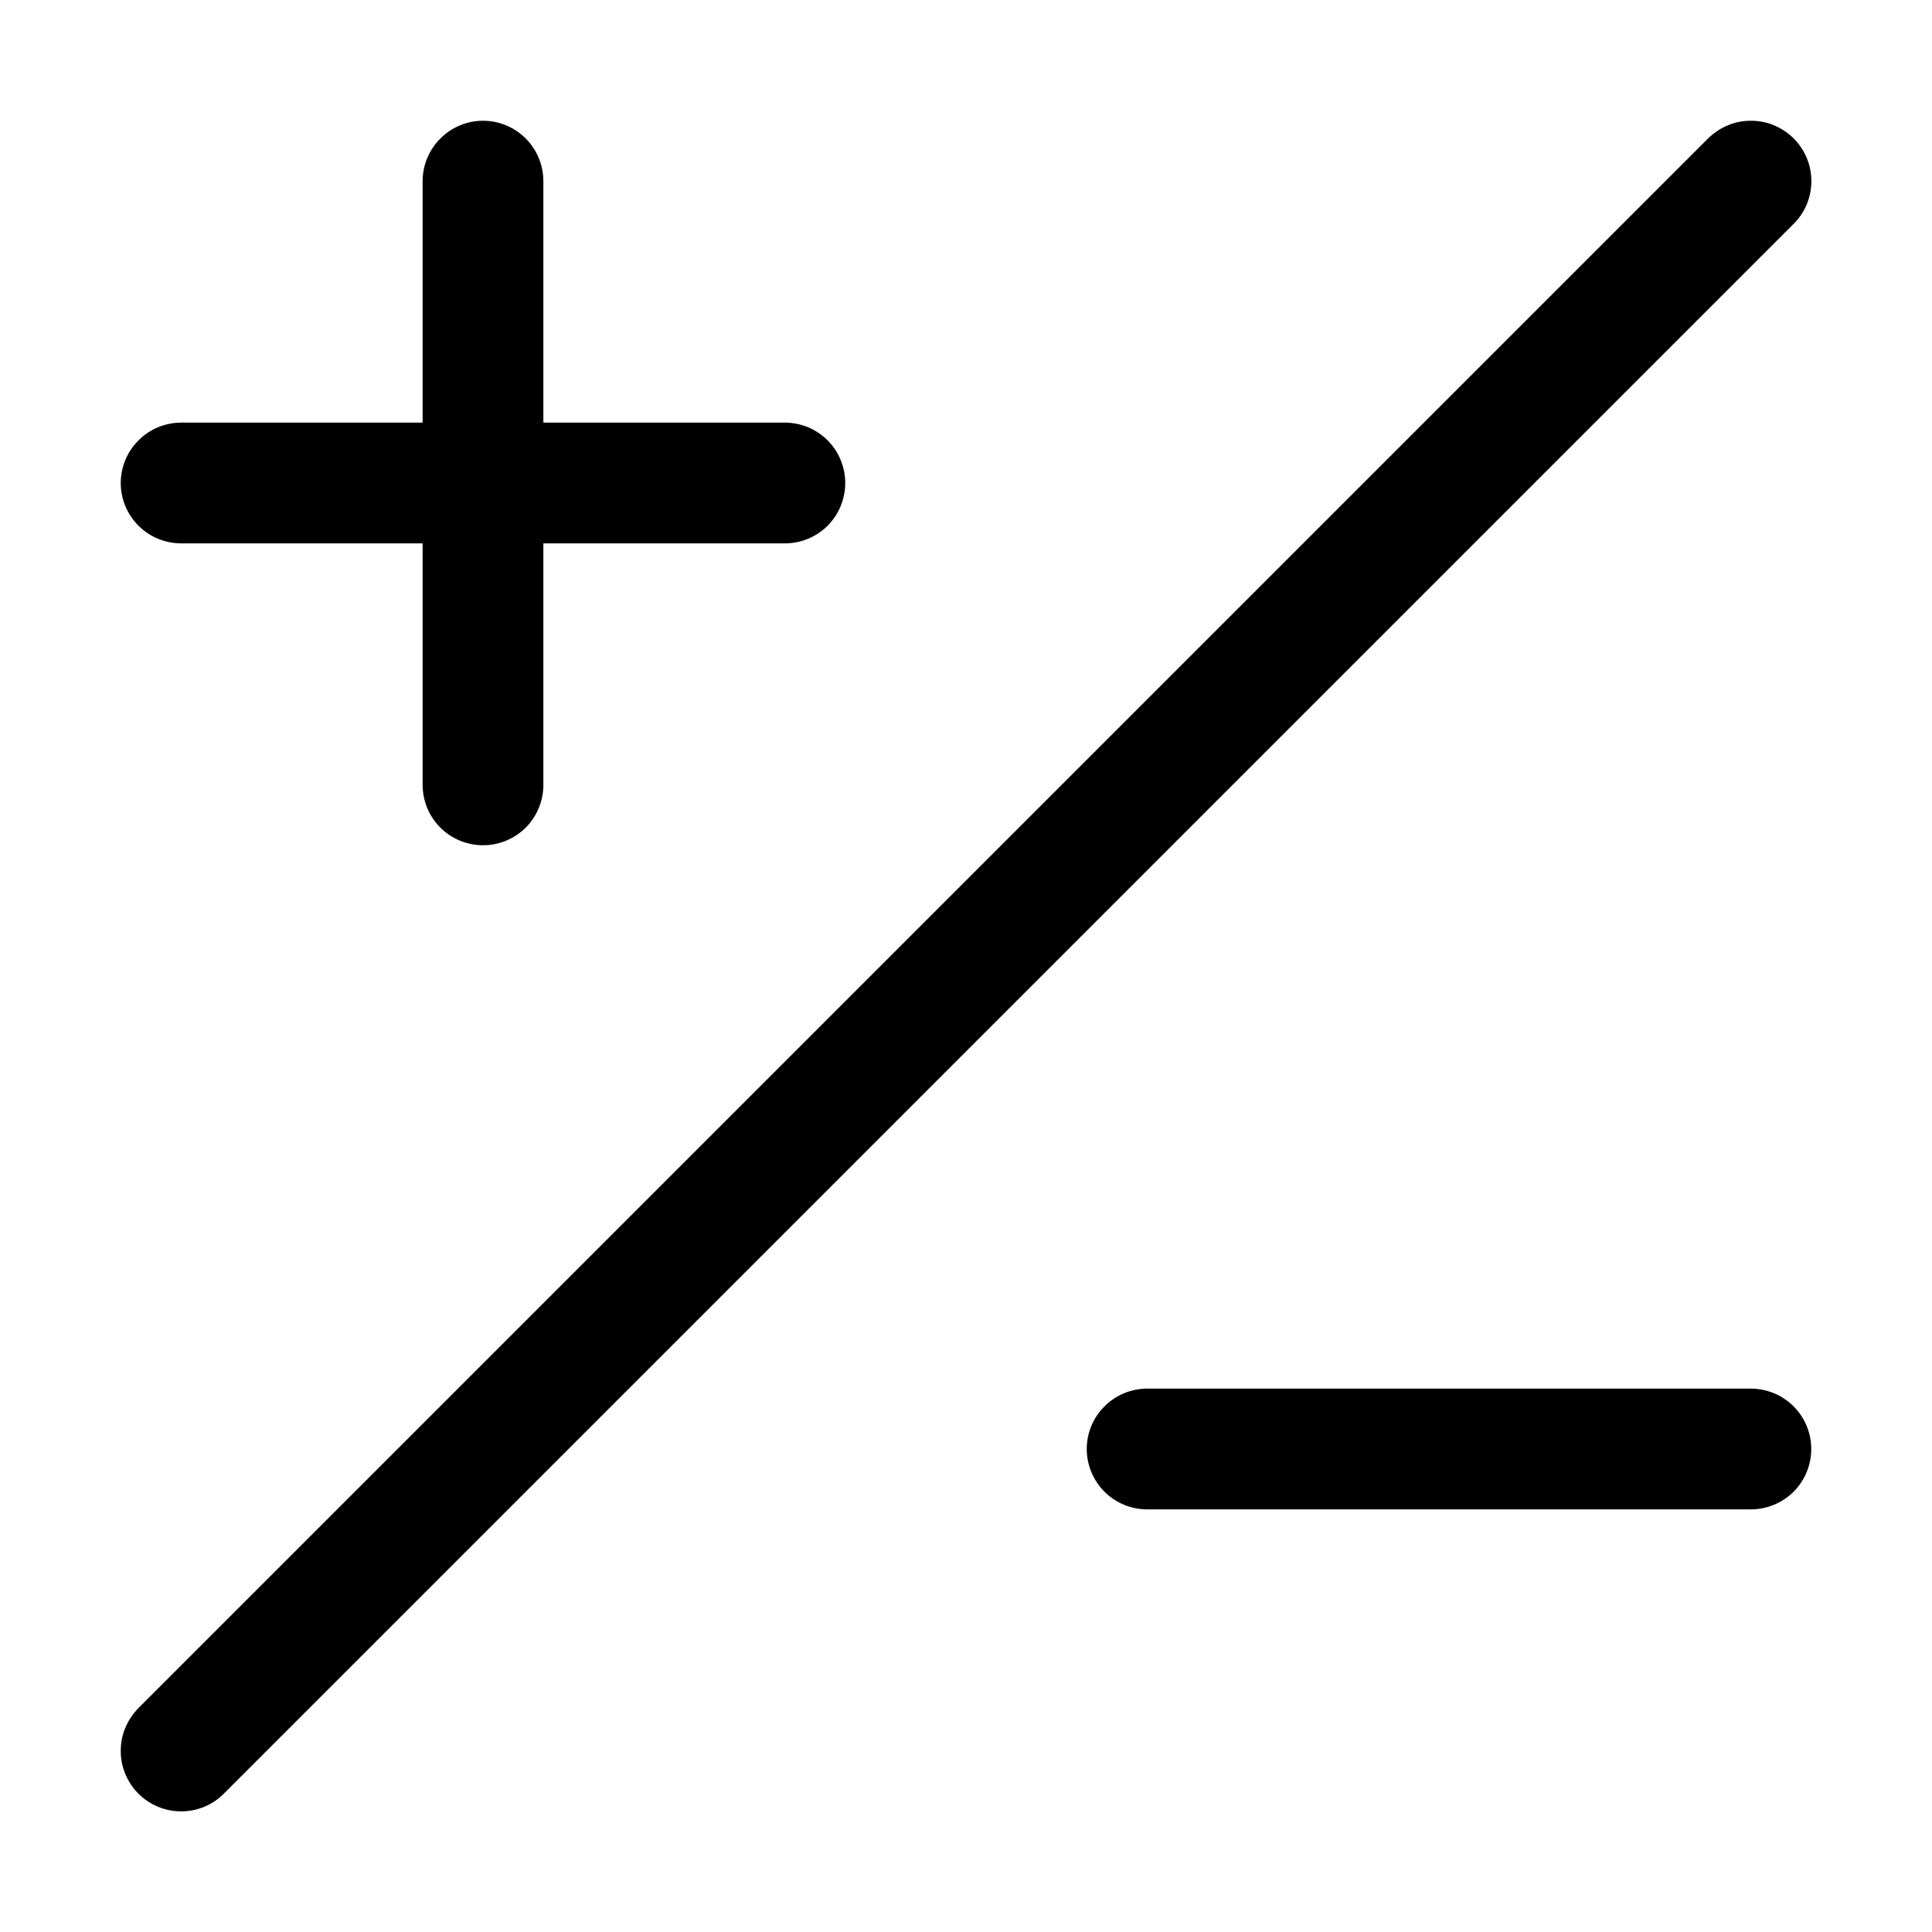 <svg width="16" height="16" viewBox="0 0 16 16" xmlns="http://www.w3.org/2000/svg"> <path d="M1.854 14.854L14.854 1.854C14.901 1.808 14.938 1.752 14.963 1.692C14.988 1.631 15.001 1.566 15.001 1.5C15.001 1.434 14.988 1.369 14.963 1.309C14.938 1.248 14.901 1.193 14.854 1.146C14.808 1.1 14.752 1.063 14.692 1.038C14.631 1.012 14.566 1 14.5 1C14.434 1 14.369 1.012 14.309 1.038C14.248 1.063 14.193 1.1 14.146 1.146L1.146 14.146C1.1 14.193 1.063 14.248 1.038 14.309C1.012 14.369 1 14.434 1 14.5C1 14.566 1.012 14.631 1.038 14.692C1.063 14.752 1.1 14.808 1.146 14.854C1.24 14.948 1.367 15.001 1.5 15.001C1.566 15.001 1.631 14.988 1.692 14.963C1.752 14.938 1.808 14.901 1.854 14.854ZM4 1C4.133 1 4.26 1.053 4.354 1.147C4.447 1.24 4.5 1.368 4.5 1.5V3.5H6.5C6.633 3.5 6.76 3.553 6.854 3.647C6.947 3.74 7 3.868 7 4C7 4.133 6.947 4.26 6.854 4.354C6.76 4.447 6.633 4.5 6.5 4.5H4.5V6.5C4.5 6.633 4.447 6.76 4.354 6.854C4.26 6.947 4.133 7 4 7C3.868 7 3.74 6.947 3.647 6.854C3.553 6.76 3.5 6.633 3.5 6.5V4.5H1.5C1.368 4.5 1.24 4.447 1.147 4.354C1.053 4.26 1 4.133 1 4C1 3.868 1.053 3.74 1.147 3.647C1.24 3.553 1.368 3.5 1.5 3.5H3.5V1.5C3.5 1.368 3.553 1.24 3.647 1.147C3.74 1.053 3.868 1 4 1ZM9 12C9 11.867 9.053 11.74 9.147 11.647C9.24 11.553 9.368 11.5 9.5 11.5H14.5C14.633 11.5 14.76 11.553 14.854 11.647C14.947 11.74 15 11.867 15 12C15 12.133 14.947 12.26 14.854 12.354C14.76 12.447 14.633 12.5 14.5 12.5H9.5C9.368 12.5 9.24 12.447 9.147 12.354C9.053 12.26 9 12.133 9 12Z"/> </svg>